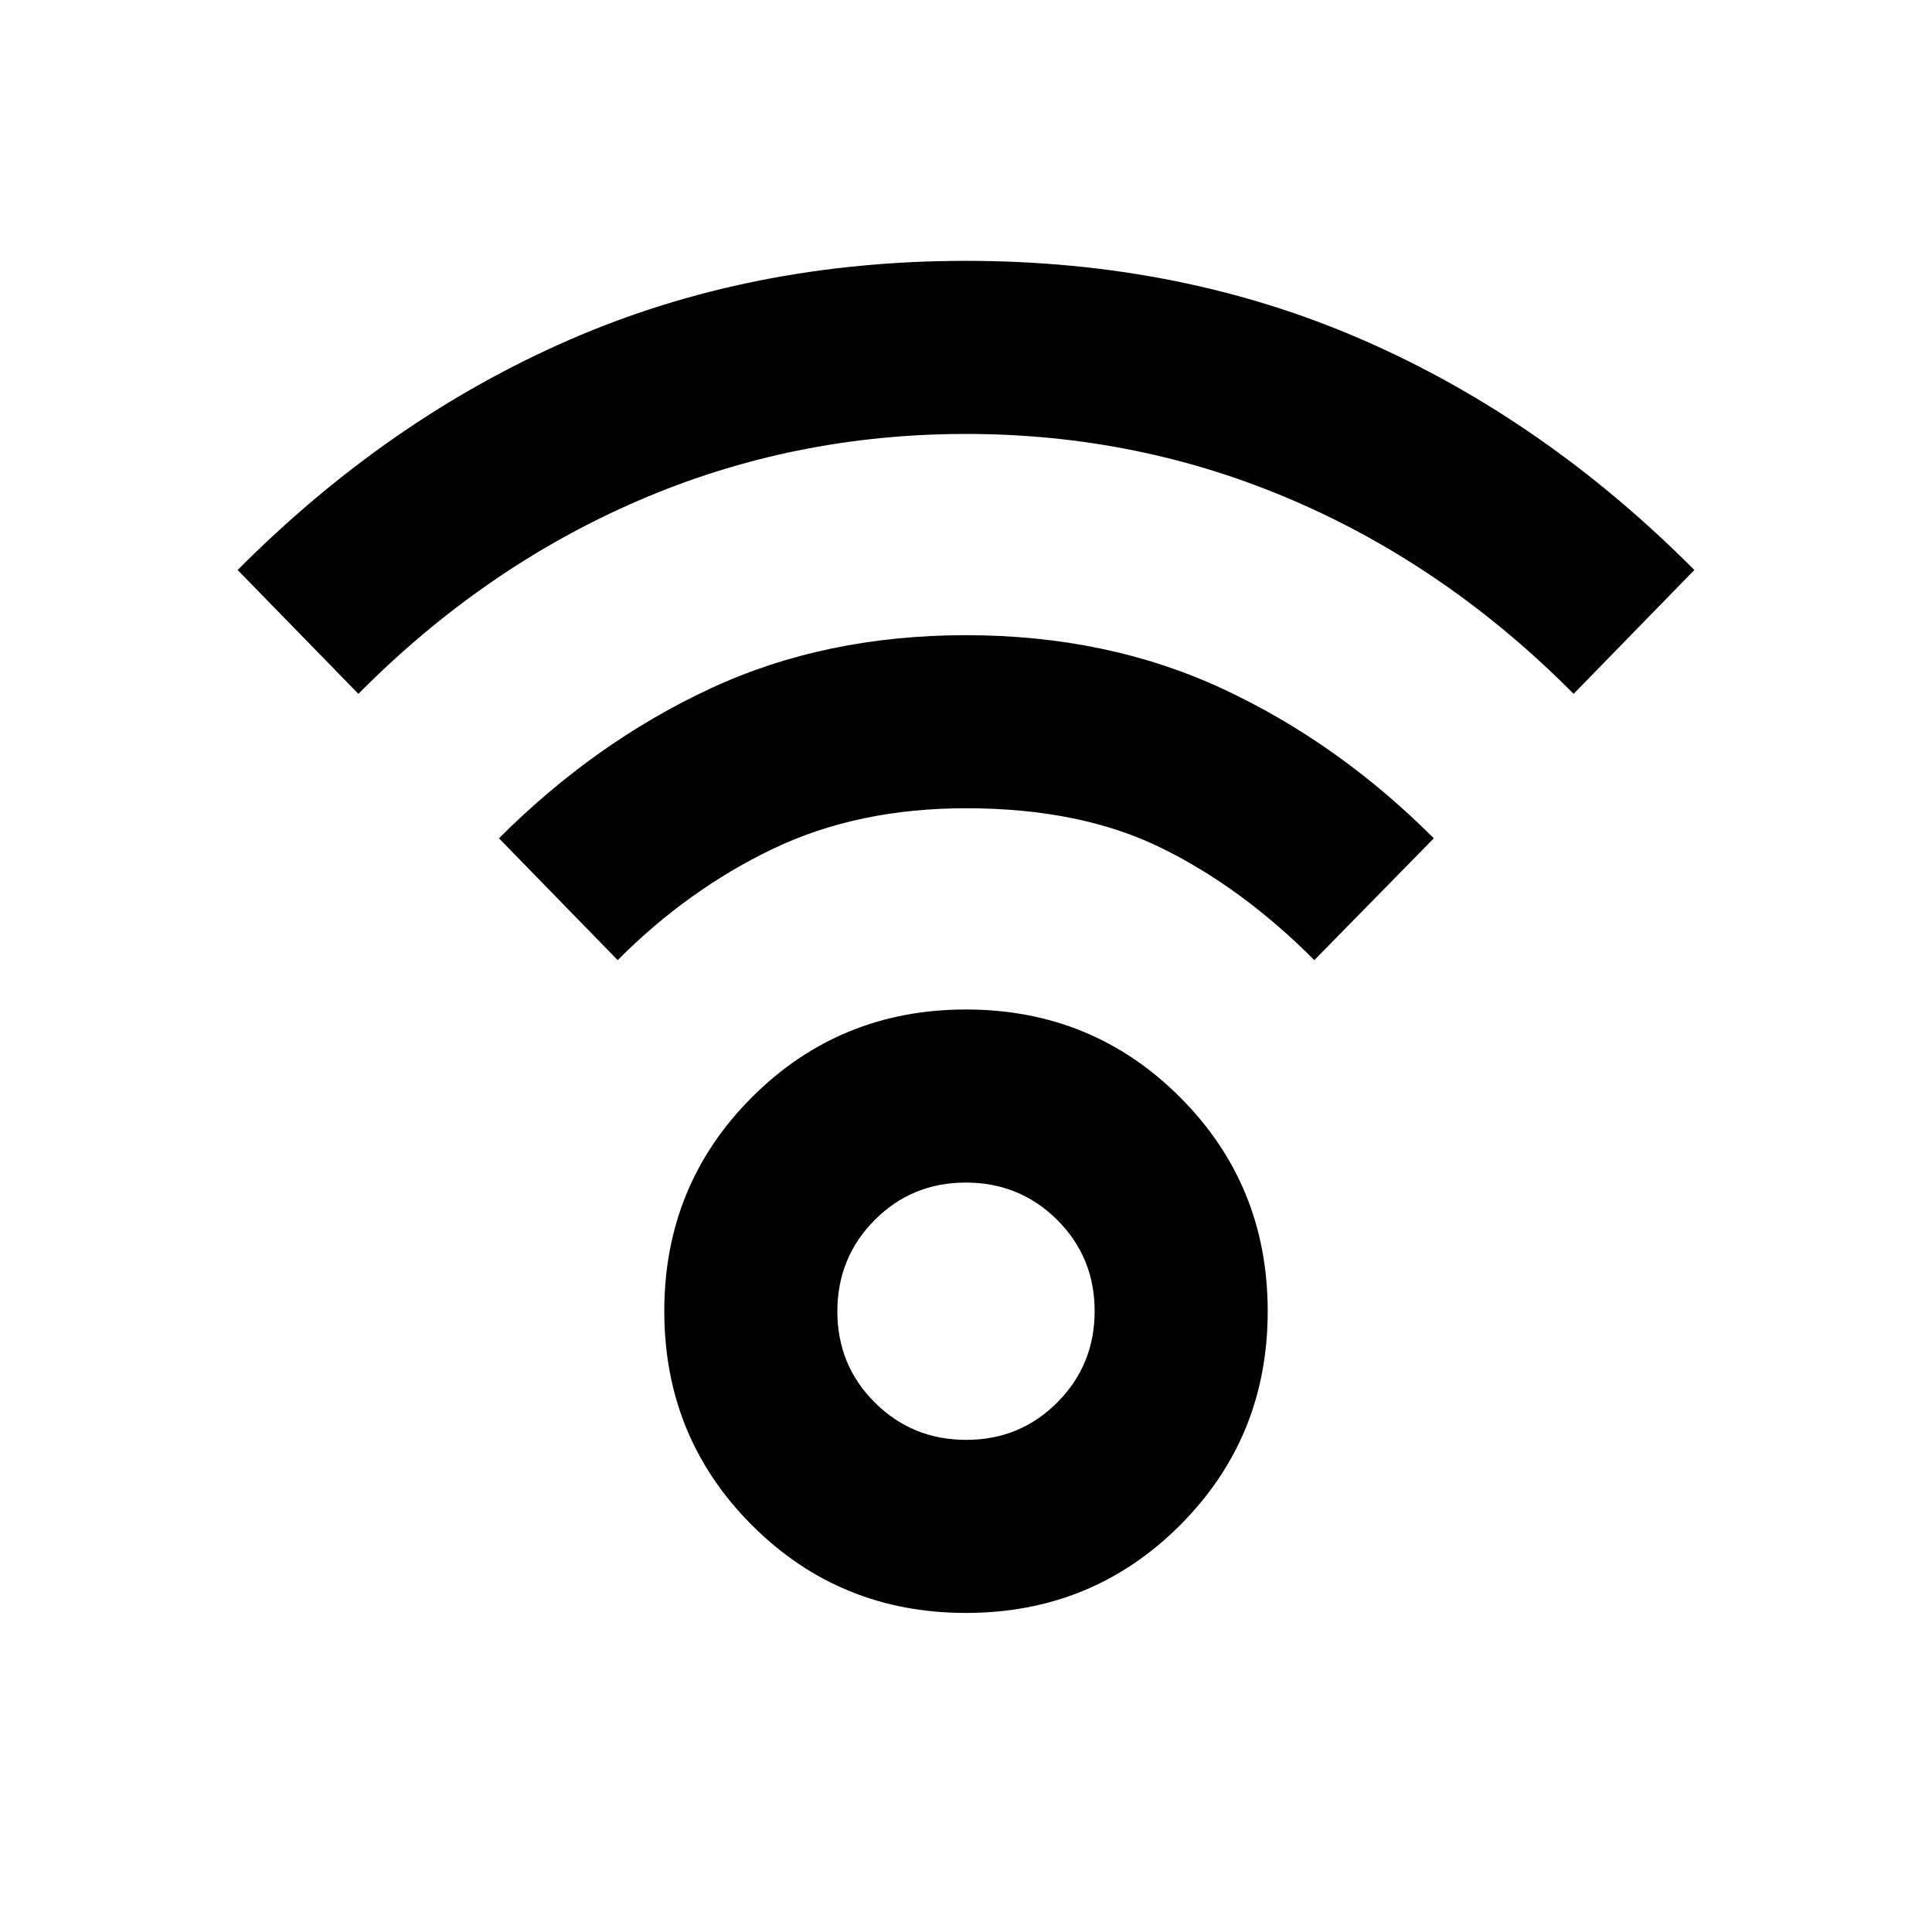 <svg xmlns="http://www.w3.org/2000/svg" height="24" viewBox="0 -960 960 960" width="24"><path d="M480-158.54q-62.77 0-106.34-43.58-43.58-43.58-43.58-106.34 0-62.77 43.58-106.35 43.57-43.58 106.34-43.58t106.34 43.58q43.58 43.58 43.58 106.35 0 62.76-43.58 106.34-43.57 43.58-106.34 43.58Zm.08-86q26.77 0 45.3-18.62 18.54-18.62 18.54-45.39 0-26.76-18.62-45.3-18.62-18.54-45.38-18.54-26.77 0-45.3 18.62-18.54 18.62-18.54 45.39 0 26.76 18.62 45.3 18.62 18.54 45.38 18.54Zm-302-370.69-60-61.54q74.62-75 164.69-114.3 90.08-39.31 197.23-39.31 107.15 0 197.23 39.31 90.07 39.3 164.69 114.3l-60 61.54q-62.31-62.85-139.08-96-76.76-33.15-162.84-33.15t-162.84 33.15q-76.77 33.15-139.08 96Zm475 132.31Q617.15-519 577-538.69q-40.15-19.7-97-19.7-53.85 0-96 20.2-42.15 20.19-77.08 55.27l-58.99-60.54q47.61-47.62 104.73-74.27 57.11-26.65 127.34-26.65t127.54 26.65q57.3 26.65 104.92 74.27l-59.38 60.54ZM480-308.46Z"/></svg>